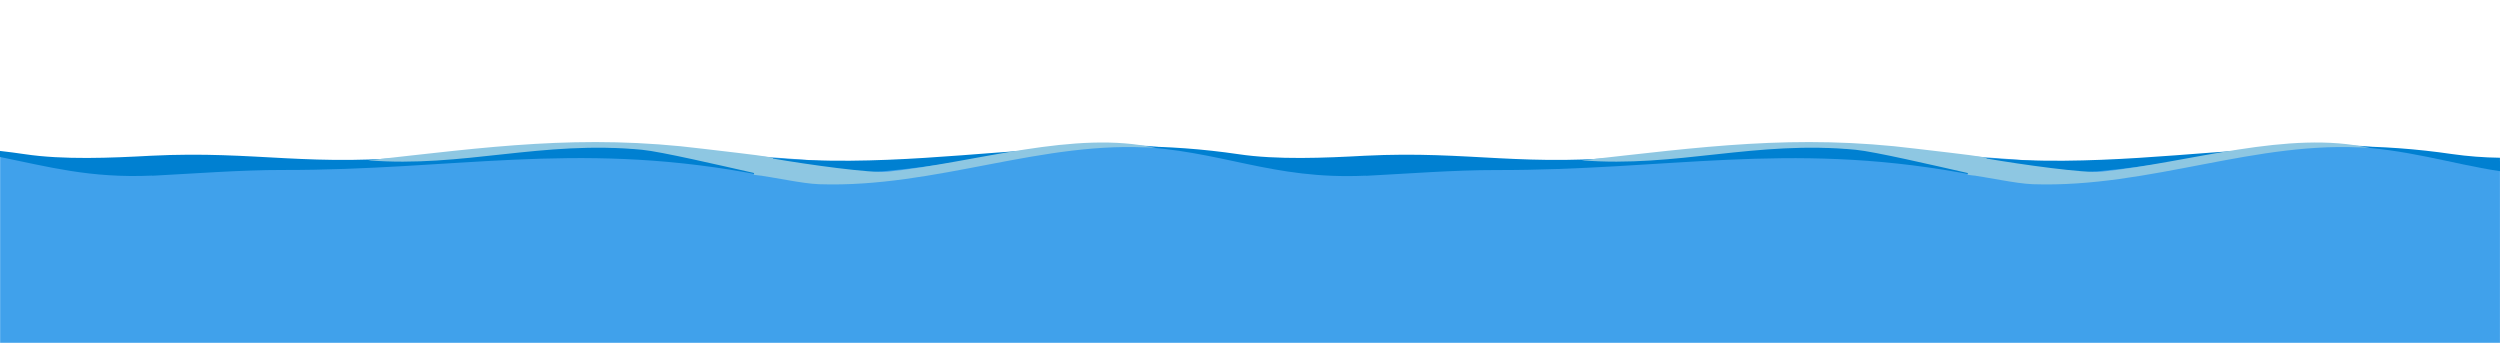 <svg version="1.1" xmlns="http://www.w3.org/2000/svg" xmlns:xlink="http://www.w3.org/1999/xlink" width="988.63" height="135.56"><g transform="translate(254.71,-75.44)"><g data-paper-data="{&quot;isPaintingLayer&quot;:true}" fill="none" fill-rule="nonzero" stroke="none" stroke-width="1" stroke-linecap="butt" stroke-linejoin="miter" stroke-miterlimit="10" stroke-dasharray="" stroke-dashoffset="0" font-family="none" font-weight="none" font-size="none" text-anchor="none" style="mix-blend-mode: normal"><g><path d="M733.9,211h-988.56v-74.77c16.24,1.87 37.07,3.93 54.14,4.18c54.56,0.82 128.39,-3.08 181,-4.18c38.94,-0.86 66.08,1.14 66.08,1.14v0l37.17,2.71l53.56,-2.2c0,0 39.28,-6.09 61.89,-4.74c5.57,0.33 49.13,6.81 80.22,7.26c54.56,0.82 128.39,-3.08 181,-4.18c38.94,-0.86 66.08,1.14 66.08,1.14l37.24,2.72l53.56,-2.2c0,0 39.28,-6.09 61.89,-4.74c4.14,0.25 29.31,3.93 54.73,5.93z" fill="#0081e4" opacity="0.75"/><g fill="#0080d1"><path d="M192.88,133.29c-7.96,-0.04 -15.85,0.18 -23.69,0.55c3.39,-0.26 6.77,-0.47 10.12,-0.59c4.8,-0.16 9.3,-0.13 13.57,0.04z"/><path d="M169.17,133.83c-37.6,2.94 -77.19,13.88 -119.93,9.51c-0.54,0.38 -1.39,0.72 -1.24,1.72c-3.41,-0.67 -3.81,-0.76 -7.41,-1.4c-68.88,-12.28 -115.61,-0.88 -183.61,-1c-16.26,-0.03 -35.08,1.43 -51.51,2.28v-0.06c-24.67,1.12 -41.47,-3.6 -60.18,-7.36v-2.39c3.22,0.37 6.45,0.78 9.72,1.27c15.3,2.31 34.29,1.49 50,0.63v0c42.09,-2.11 63.09,4.8 110.09,-0.2c42.4,-4.49 82.8,-5.97 128.49,3.9c0.14,-1.15 0.72,-2.38 0.49,-3.49c3.16,0.32 3.66,0.41 7,0.68c41.25,3.44 79.19,-2.22 118.09,-4.09z"/><path d="M649.16,133.86c-37.63,2.94 -77.24,13.89 -120,9.51c-0.54,0.38 -1.4,0.72 -1.25,1.72c-3.41,-0.67 -3.81,-0.76 -7.41,-1.4c-68.88,-12.28 -115.61,-0.88 -183.61,-1c-16.26,-0.03 -35.08,1.43 -51.51,2.28v-0.06c-37.57,1.71 -56.84,-10.15 -92.52,-11.59c14.083,0.004 28.147,1.033 42.08,3.08c15.3,2.31 34.29,1.49 50,0.63v0c42.09,-2.11 63.09,4.8 110.09,-0.2c42.42,-4.49 82.84,-5.97 128.55,3.92c0.14,-1.16 0.73,-2.4 0.5,-3.51c3.16,0.32 3.66,0.41 7,0.68c41.25,3.44 79.19,-2.22 118.08,-4.06z"/><path d="M672.88,133.29c-7.96,-0.04 -15.85,0.18 -23.69,0.55c3.39,-0.26 6.77,-0.47 10.12,-0.59c4.8,-0.16 9.3,-0.13 13.57,0.04z"/><path d="M733.92,143.15c-20,-3.07 -36.71,-8.86 -61,-9.86c14.083,0.004 28.147,1.033 42.08,3.08c6.263,0.886 12.576,1.37 18.9,1.45z"/></g><g fill="#8ec7e2"><path d="M682.41,133.98c-44.7,-3.38 -86.61,15.83 -133.14,14.31c-7.09,-0.24 -18.24,-2.92 -25.89,-3.73c0.04,-0.23 0.11,-0.46 0.11,-0.68c-13.44,-3.04 -36.86,-8.49 -44.36,-9.21c-39.47,-3.83 -70.99,7.17 -108.31,4.17c47.2,-5.21 84.41,-10.57 132.41,-4.57c7.31,0.92 19.8,2.2 27.73,3.49c-0.09,0.13 -0.09,0.25 -0.09,0.37c13.78,2.38 38.92,5.89 45.47,5.22c34.71,-3.59 74.23,-16.69 106.07,-9.37z"/><path d="M51.02,137.76l-0.09,0.38c13.8,2.38 38.87,5.88 45.41,5.21c34.71,-3.59 74.23,-16.69 106.07,-9.37c-44.7,-3.38 -86.61,15.83 -133.14,14.31c-7.09,-0.24 -18.24,-2.92 -25.89,-3.73l0.12,-0.7c-13.46,-3.04 -36.81,-8.47 -44.3,-9.19c-39.47,-3.83 -70.99,7.17 -108.31,4.17c47.2,-5.21 84.4,-10.57 132.4,-4.57c7.32,0.92 19.81,2.2 27.73,3.49z"/></g></g><path d="M232.58,87.7v-12.26h17.62v12.26z" fill="#0080d1" opacity="0"/></g></g></svg>